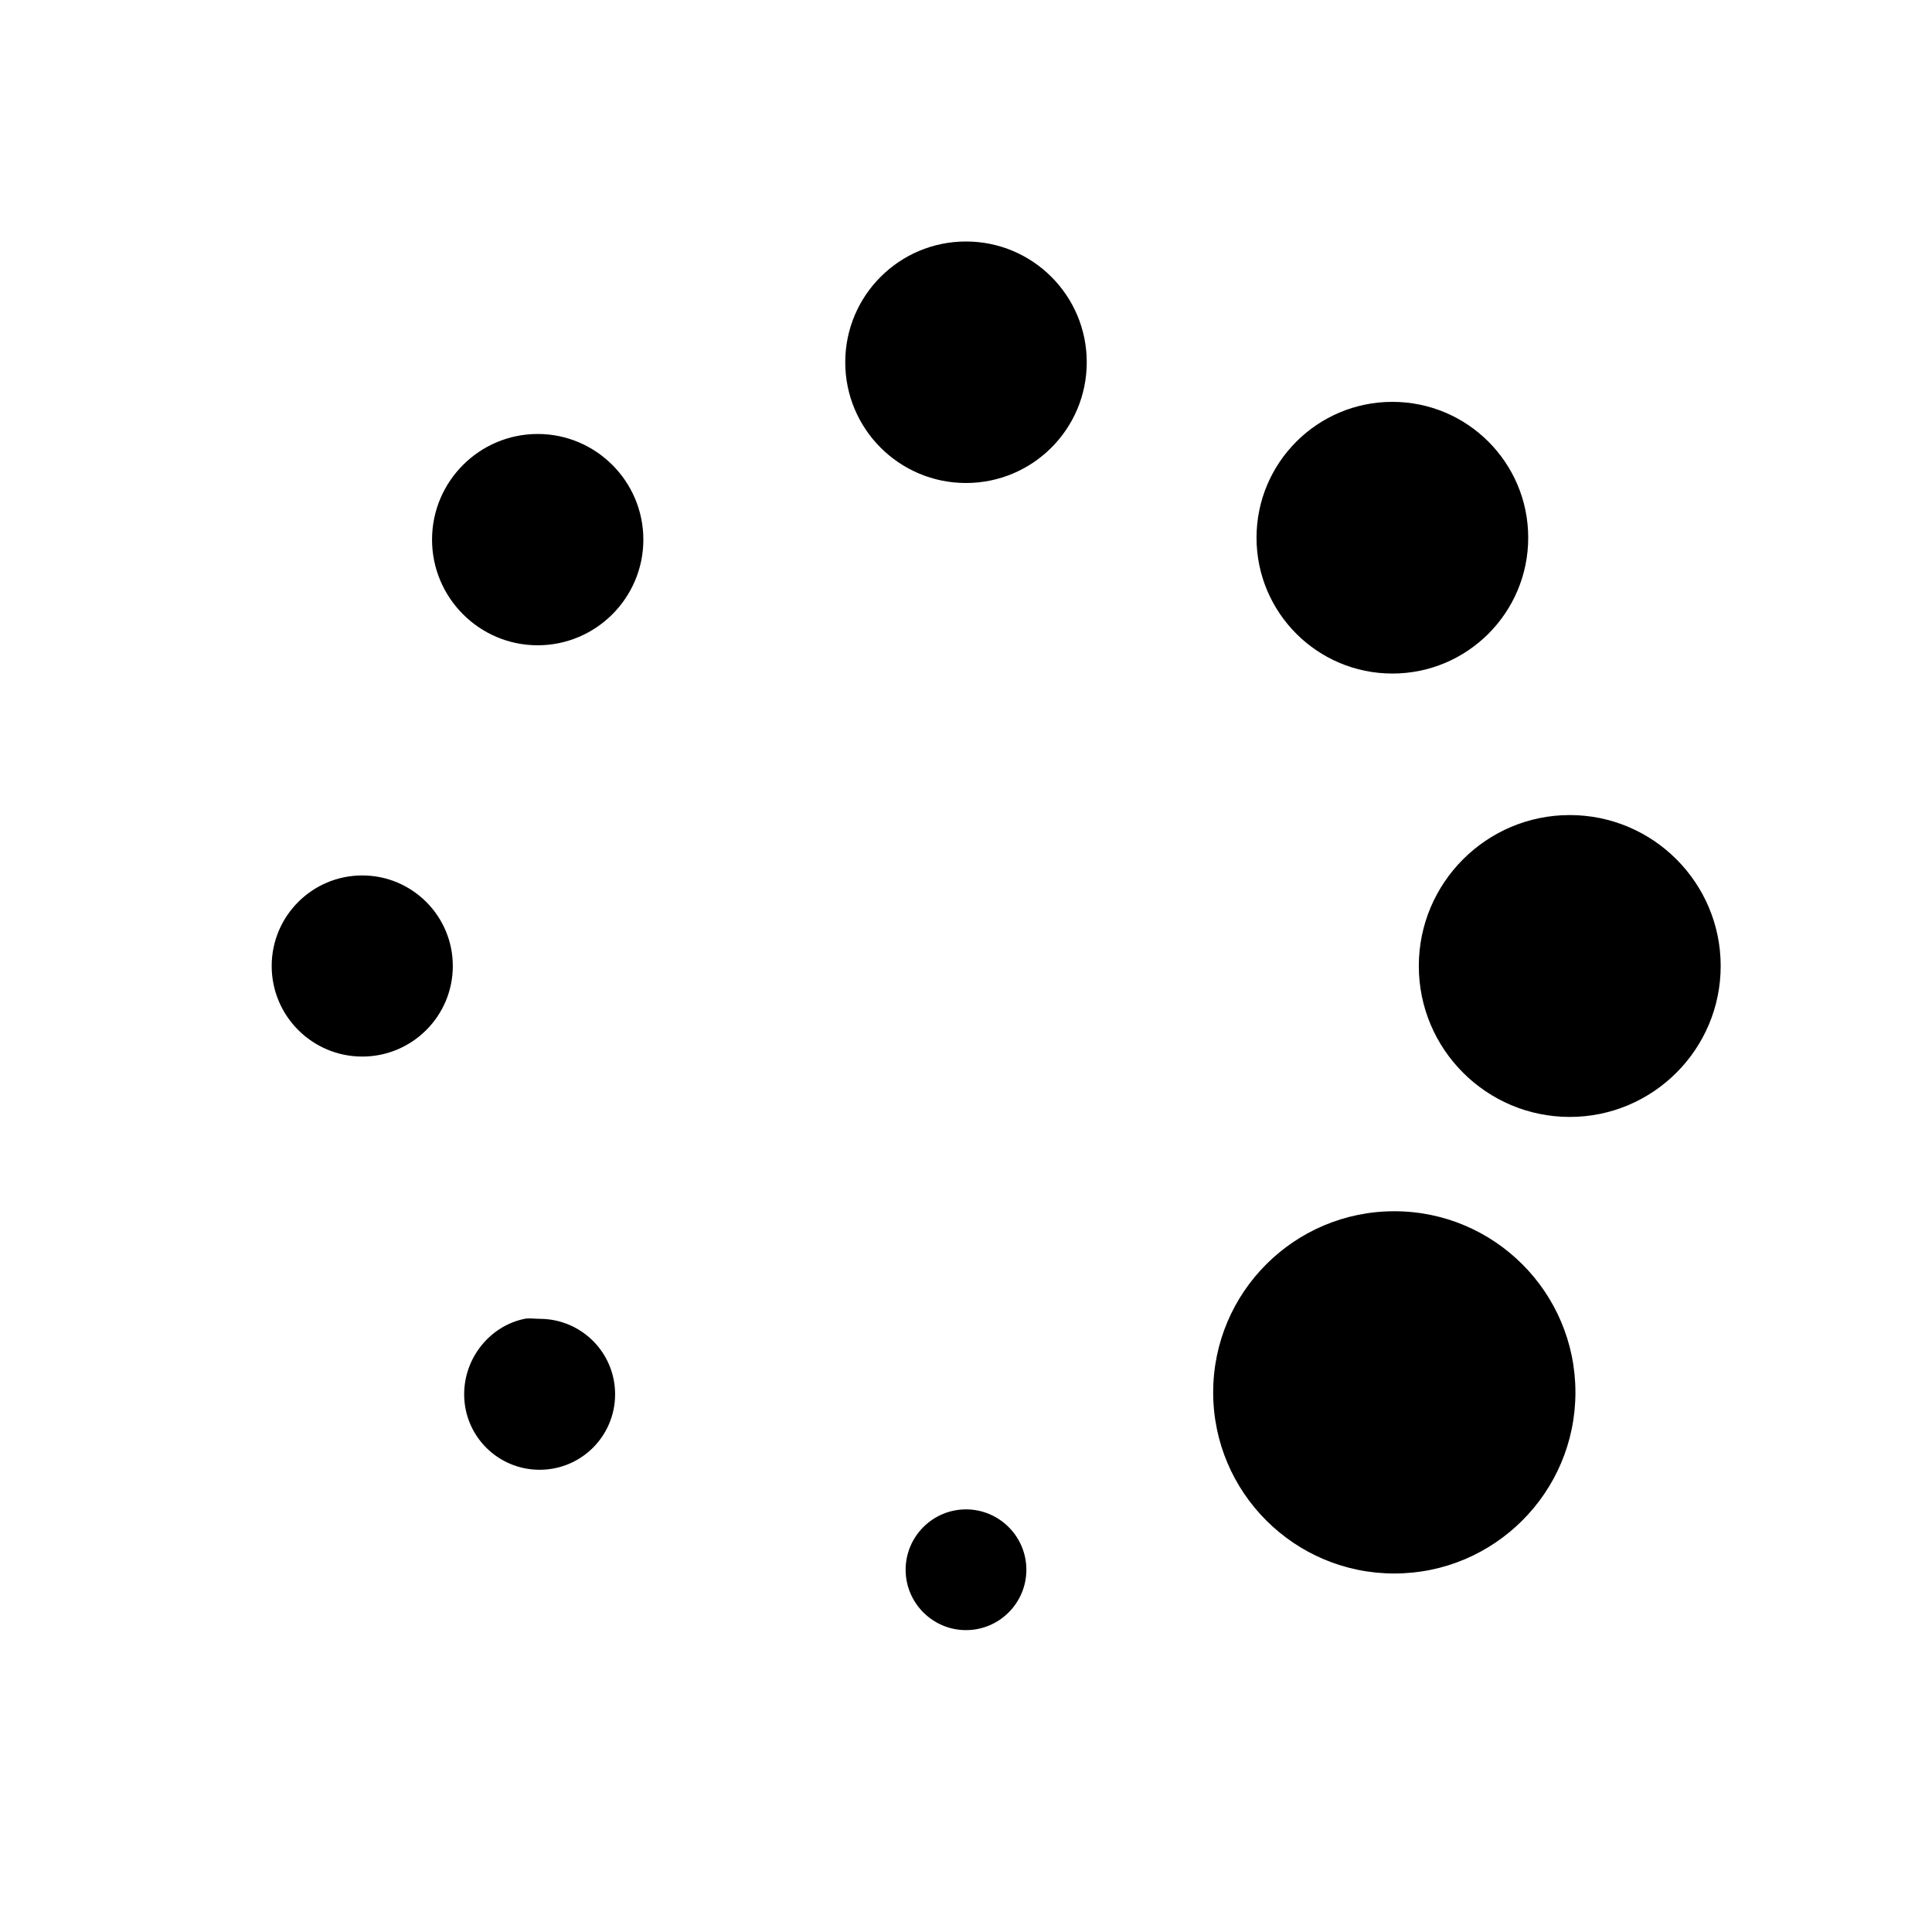 <?xml version="1.0" encoding="UTF-8" standalone="yes"?>
<svg xmlns="http://www.w3.org/2000/svg" xmlns:xlink="http://www.w3.org/1999/xlink" width="32px" height="32px" viewBox="0 0 32 32" version="1.1" fill="#000000">
  <g id="surface153068">
    <path style=" stroke:none;fill-rule:nonzero;fill:#000000;fill-opacity:1;" d="M 16 4 C 14.895 4 14 4.895 14 6 C 14 7.105 14.895 8 16 8 C 17.105 8 18 7.105 18 6 C 18 4.895 17.105 4 16 4 Z M 23.062 6.656 C 21.82 6.656 20.812 7.664 20.812 8.906 C 20.812 10.148 21.82 11.156 23.062 11.156 C 24.305 11.156 25.312 10.148 25.312 8.906 C 25.312 7.664 24.305 6.656 23.062 6.656 Z M 8.906 7.188 C 7.941 7.188 7.156 7.973 7.156 8.938 C 7.156 9.902 7.941 10.688 8.906 10.688 C 9.871 10.688 10.656 9.902 10.656 8.938 C 10.656 7.973 9.871 7.188 8.906 7.188 Z M 26 13.5 C 24.621 13.5 23.5 14.621 23.5 16 C 23.5 17.379 24.621 18.5 26 18.5 C 27.379 18.5 28.5 17.379 28.5 16 C 28.5 14.621 27.379 13.5 26 13.5 Z M 6 14.5 C 5.172 14.5 4.5 15.172 4.5 16 C 4.5 16.828 5.172 17.5 6 17.5 C 6.828 17.5 7.5 16.828 7.5 16 C 7.5 15.172 6.828 14.5 6 14.5 Z M 23.094 20.062 C 21.438 20.062 20.094 21.406 20.094 23.062 C 20.094 24.719 21.438 26.062 23.094 26.062 C 24.75 26.062 26.094 24.719 26.094 23.062 C 26.094 21.406 24.75 20.062 23.094 20.062 Z M 8.688 21.844 C 8.117 21.961 7.688 22.488 7.688 23.094 C 7.688 23.785 8.246 24.344 8.938 24.344 C 9.629 24.344 10.188 23.785 10.188 23.094 C 10.188 22.402 9.629 21.844 8.938 21.844 C 8.852 21.844 8.77 21.828 8.688 21.844 Z M 16 25 C 15.449 25 15 25.449 15 26 C 15 26.551 15.449 27 16 27 C 16.551 27 17 26.551 17 26 C 17 25.449 16.551 25 16 25 Z M 16 25 "/>
  </g>
</svg>
